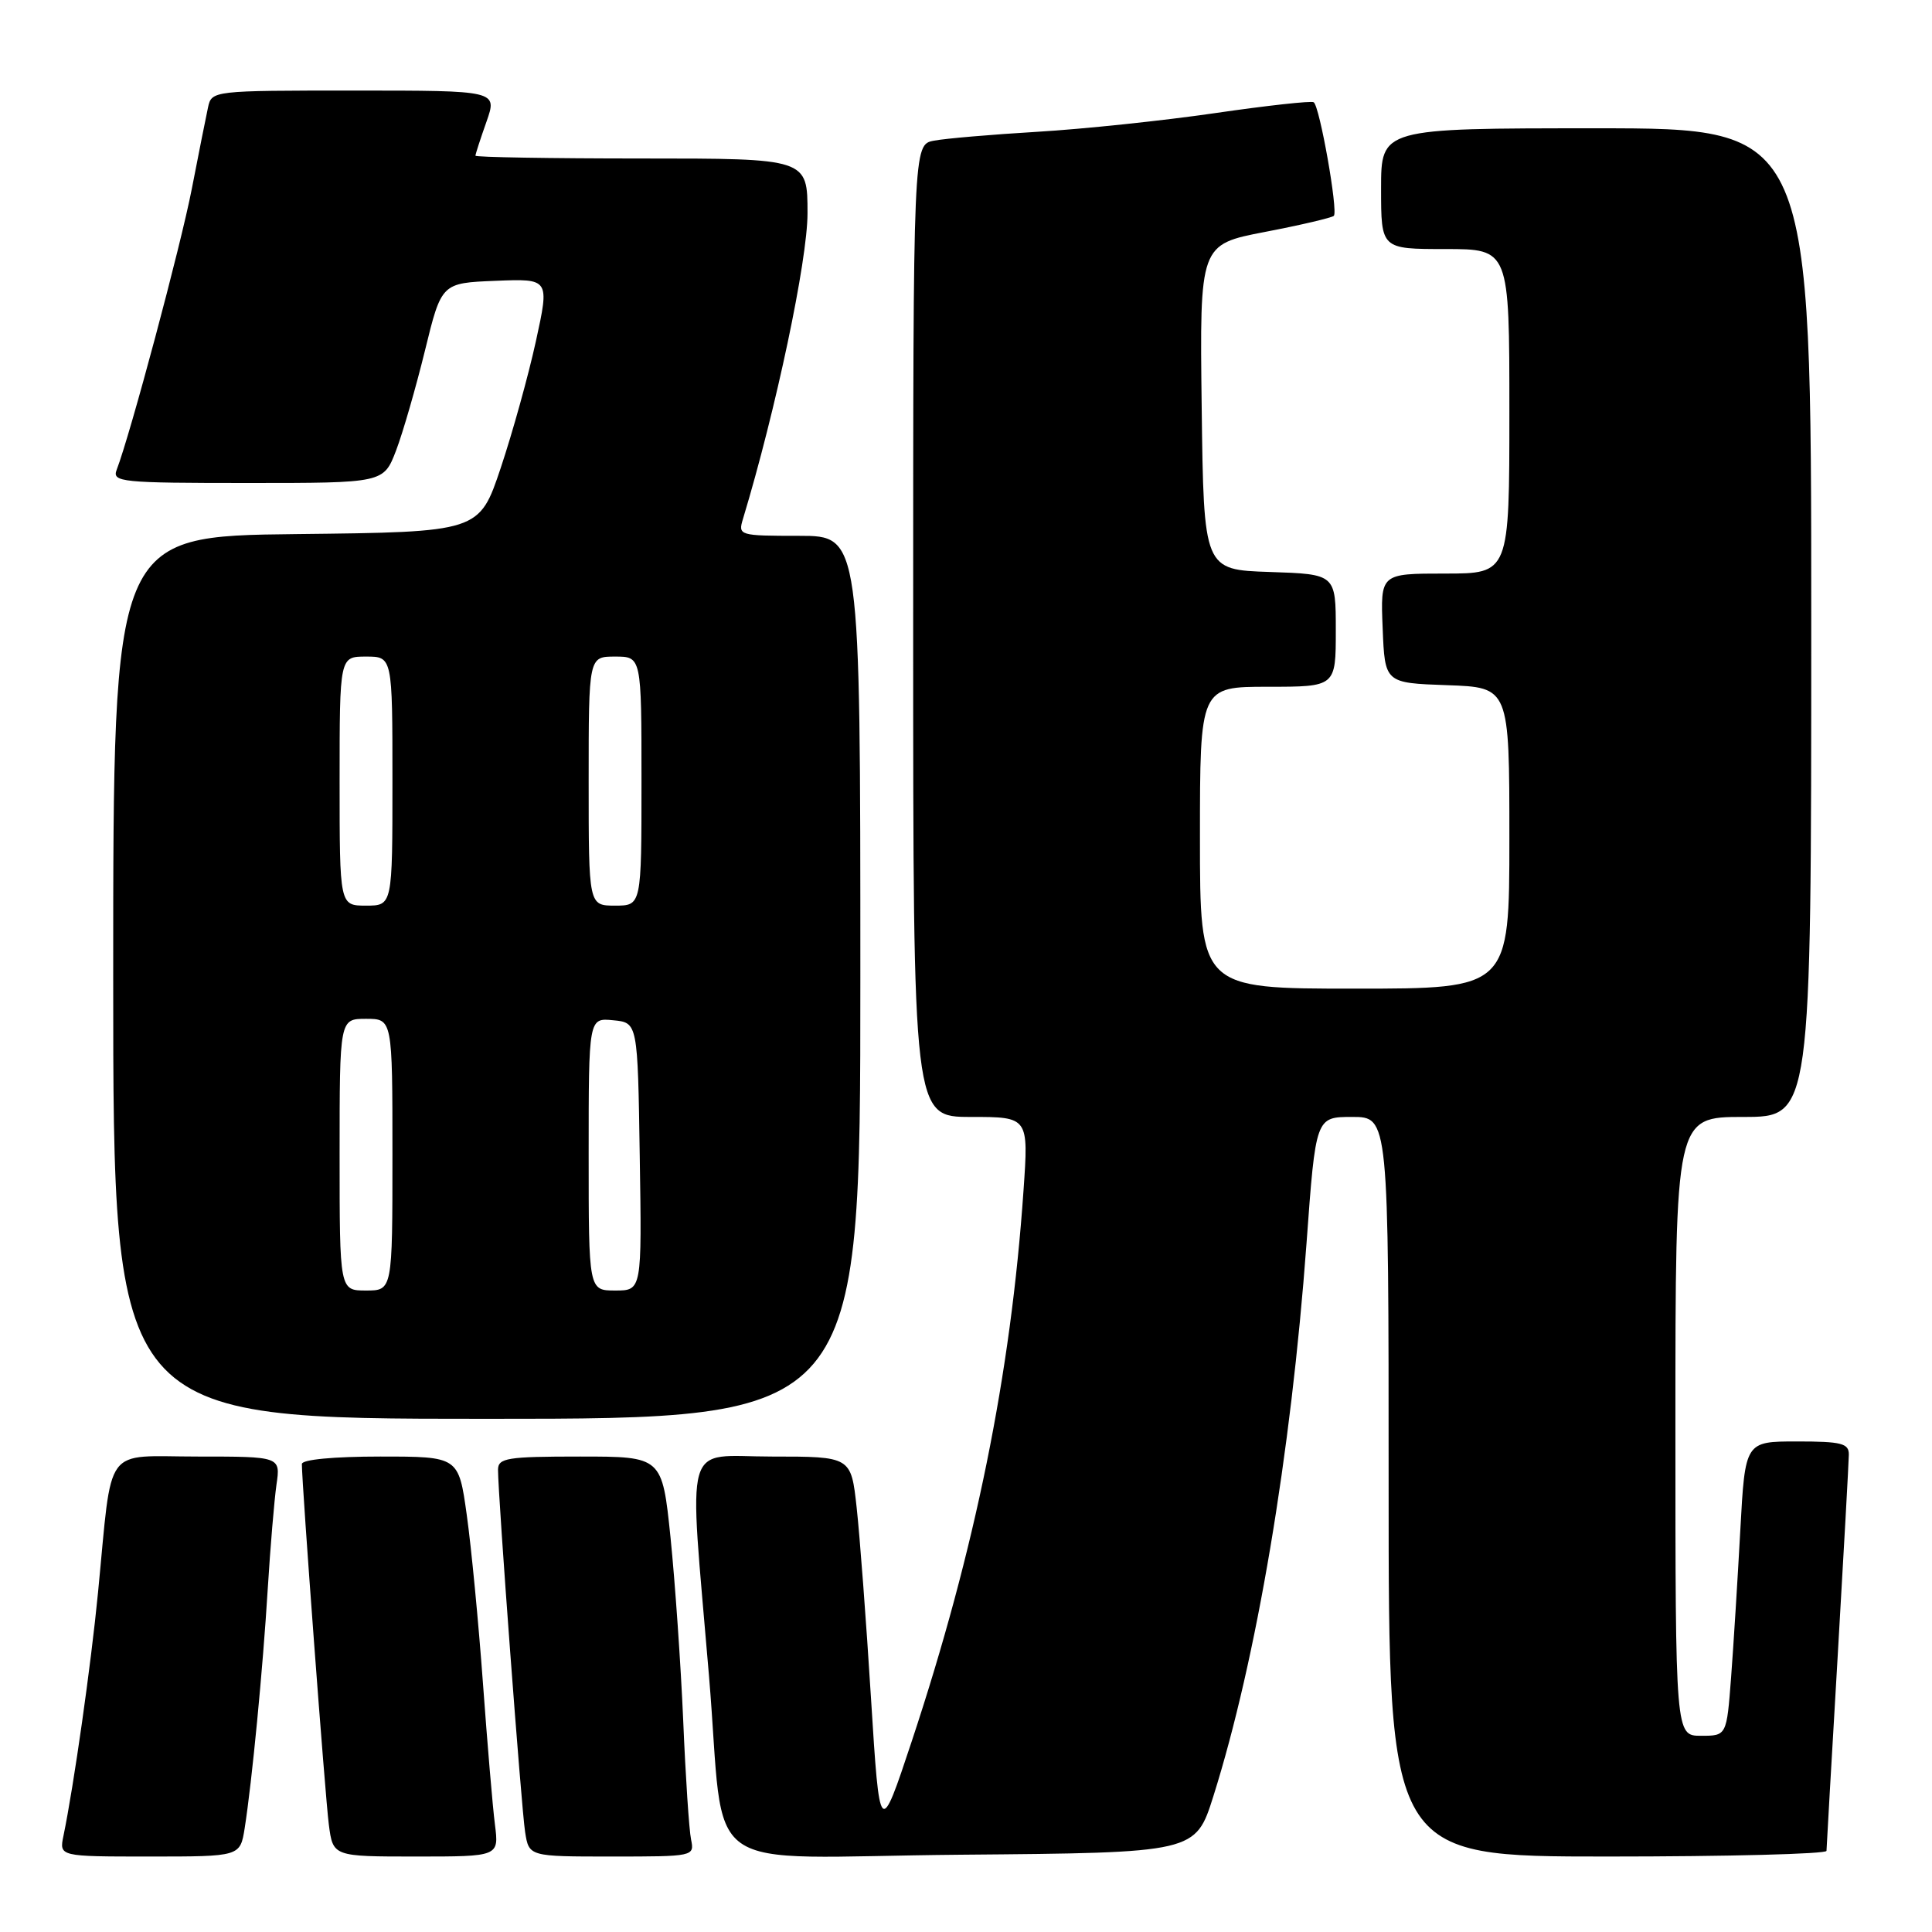 <?xml version="1.0" encoding="UTF-8" standalone="no"?>
<!DOCTYPE svg PUBLIC "-//W3C//DTD SVG 1.1//EN" "http://www.w3.org/Graphics/SVG/1.1/DTD/svg11.dtd" >
<svg xmlns="http://www.w3.org/2000/svg" xmlns:xlink="http://www.w3.org/1999/xlink" version="1.1" viewBox="0 0 256 256">
 <g >
 <path fill="currentColor"
d=" M 32.42 242.25 C 33.39 236.09 34.83 221.17 35.48 210.50 C 35.82 205.00 36.34 198.81 36.63 196.75 C 37.18 193.00 37.18 193.00 26.18 193.00 C 13.55 193.00 14.93 191.11 12.99 211.00 C 12.05 220.67 9.78 236.63 8.41 243.25 C 7.84 246.00 7.84 246.00 19.83 246.00 C 31.82 246.00 31.82 246.00 32.42 242.25 Z  M 65.58 241.75 C 65.28 239.41 64.57 230.97 63.99 223.00 C 63.41 215.03 62.45 205.01 61.85 200.75 C 60.77 193.00 60.77 193.00 50.38 193.00 C 44.21 193.00 40.00 193.40 40.00 193.99 C 40.00 196.73 43.09 238.08 43.57 241.75 C 44.12 246.00 44.12 246.00 55.12 246.00 C 66.12 246.00 66.12 246.00 65.58 241.75 Z  M 91.57 243.75 C 91.31 242.51 90.84 235.43 90.53 228.00 C 90.21 220.57 89.45 209.66 88.85 203.75 C 87.74 193.00 87.74 193.00 76.87 193.00 C 67.19 193.00 66.00 193.19 65.99 194.75 C 65.99 198.17 69.08 239.55 69.58 242.75 C 70.09 246.00 70.09 246.00 81.06 246.00 C 91.92 246.00 92.03 245.98 91.57 243.75 Z  M 160.78 238.00 C 166.50 219.85 171.06 192.75 173.12 164.75 C 174.34 148.00 174.34 148.00 179.17 148.00 C 184.00 148.00 184.00 148.00 184.00 197.00 C 184.00 246.00 184.00 246.00 213.00 246.00 C 228.95 246.00 242.01 245.66 242.02 245.25 C 242.03 244.84 242.69 233.25 243.50 219.50 C 244.30 205.75 244.97 193.71 244.98 192.75 C 245.00 191.25 244.01 191.00 238.12 191.00 C 231.24 191.00 231.24 191.00 230.60 202.75 C 230.25 209.21 229.70 217.99 229.38 222.25 C 228.79 230.00 228.79 230.00 225.40 230.00 C 222.00 230.00 222.00 230.00 222.00 189.00 C 222.00 148.00 222.00 148.00 231.00 148.00 C 240.00 148.00 240.00 148.00 240.00 82.50 C 240.00 17.00 240.00 17.00 211.50 17.00 C 183.00 17.00 183.00 17.00 183.00 25.00 C 183.00 33.00 183.00 33.00 191.50 33.00 C 200.00 33.00 200.00 33.00 200.00 54.50 C 200.00 76.00 200.00 76.00 191.46 76.00 C 182.91 76.00 182.91 76.00 183.21 83.25 C 183.50 90.50 183.50 90.50 191.75 90.79 C 200.00 91.08 200.00 91.08 200.00 111.04 C 200.00 131.00 200.00 131.00 179.50 131.00 C 159.00 131.00 159.00 131.00 159.00 111.00 C 159.00 91.00 159.00 91.00 168.00 91.00 C 177.00 91.00 177.00 91.00 177.00 83.54 C 177.00 76.08 177.00 76.08 168.25 75.79 C 159.50 75.50 159.50 75.50 159.23 53.95 C 158.96 32.40 158.96 32.40 167.62 30.73 C 172.37 29.82 176.48 28.85 176.74 28.60 C 177.33 28.00 174.86 14.03 174.07 13.55 C 173.75 13.34 167.86 13.99 160.99 14.99 C 154.12 15.99 143.55 17.10 137.50 17.46 C 131.45 17.82 125.26 18.35 123.75 18.64 C 121.00 19.16 121.00 19.16 121.00 83.58 C 121.00 148.00 121.00 148.00 128.65 148.00 C 136.30 148.00 136.30 148.00 135.62 157.75 C 133.94 182.10 129.22 205.35 120.82 230.70 C 116.57 243.50 116.57 243.50 115.41 225.00 C 114.78 214.82 113.92 203.46 113.51 199.75 C 112.77 193.00 112.77 193.00 102.26 193.00 C 90.37 193.00 91.25 189.94 93.94 222.00 C 96.23 249.24 91.77 246.07 127.28 245.76 C 158.41 245.50 158.41 245.50 160.78 238.00 Z  M 114.00 129.50 C 114.00 71.00 114.00 71.00 105.88 71.00 C 97.93 71.00 97.78 70.95 98.45 68.75 C 102.81 54.33 107.00 34.52 107.00 28.25 C 107.00 21.00 107.00 21.00 85.00 21.00 C 72.90 21.00 63.00 20.83 63.00 20.63 C 63.00 20.42 63.66 18.39 64.46 16.13 C 65.91 12.00 65.91 12.00 46.97 12.00 C 28.15 12.00 28.04 12.01 27.56 14.25 C 27.29 15.49 26.33 20.32 25.42 25.00 C 23.96 32.54 17.25 57.62 15.46 62.25 C 14.83 63.88 16.05 64.00 32.81 64.00 C 50.83 64.00 50.83 64.00 52.48 59.70 C 53.38 57.34 55.10 51.38 56.31 46.45 C 58.50 37.50 58.50 37.50 65.66 37.21 C 72.82 36.92 72.82 36.92 71.01 45.21 C 70.01 49.78 67.91 57.33 66.35 62.00 C 63.50 70.50 63.50 70.50 39.25 70.77 C 15.00 71.04 15.00 71.04 15.00 129.52 C 15.00 188.00 15.00 188.00 64.50 188.00 C 114.00 188.00 114.00 188.00 114.00 129.50 Z  M 45.00 153.00 C 45.00 135.00 45.00 135.00 48.50 135.00 C 52.00 135.00 52.00 135.00 52.00 153.00 C 52.00 171.00 52.00 171.00 48.50 171.00 C 45.00 171.00 45.00 171.00 45.00 153.00 Z  M 78.00 152.94 C 78.00 134.87 78.00 134.87 81.25 135.19 C 84.50 135.50 84.50 135.50 84.77 153.25 C 85.05 171.00 85.05 171.00 81.52 171.00 C 78.00 171.00 78.00 171.00 78.00 152.94 Z  M 45.00 103.50 C 45.00 87.00 45.00 87.00 48.50 87.00 C 52.00 87.00 52.00 87.00 52.00 103.50 C 52.00 120.00 52.00 120.00 48.50 120.00 C 45.00 120.00 45.00 120.00 45.00 103.50 Z  M 78.00 103.50 C 78.00 87.00 78.00 87.00 81.50 87.00 C 85.00 87.00 85.00 87.00 85.00 103.50 C 85.00 120.00 85.00 120.00 81.50 120.00 C 78.00 120.00 78.00 120.00 78.00 103.50 Z "/>
</g>
</svg>